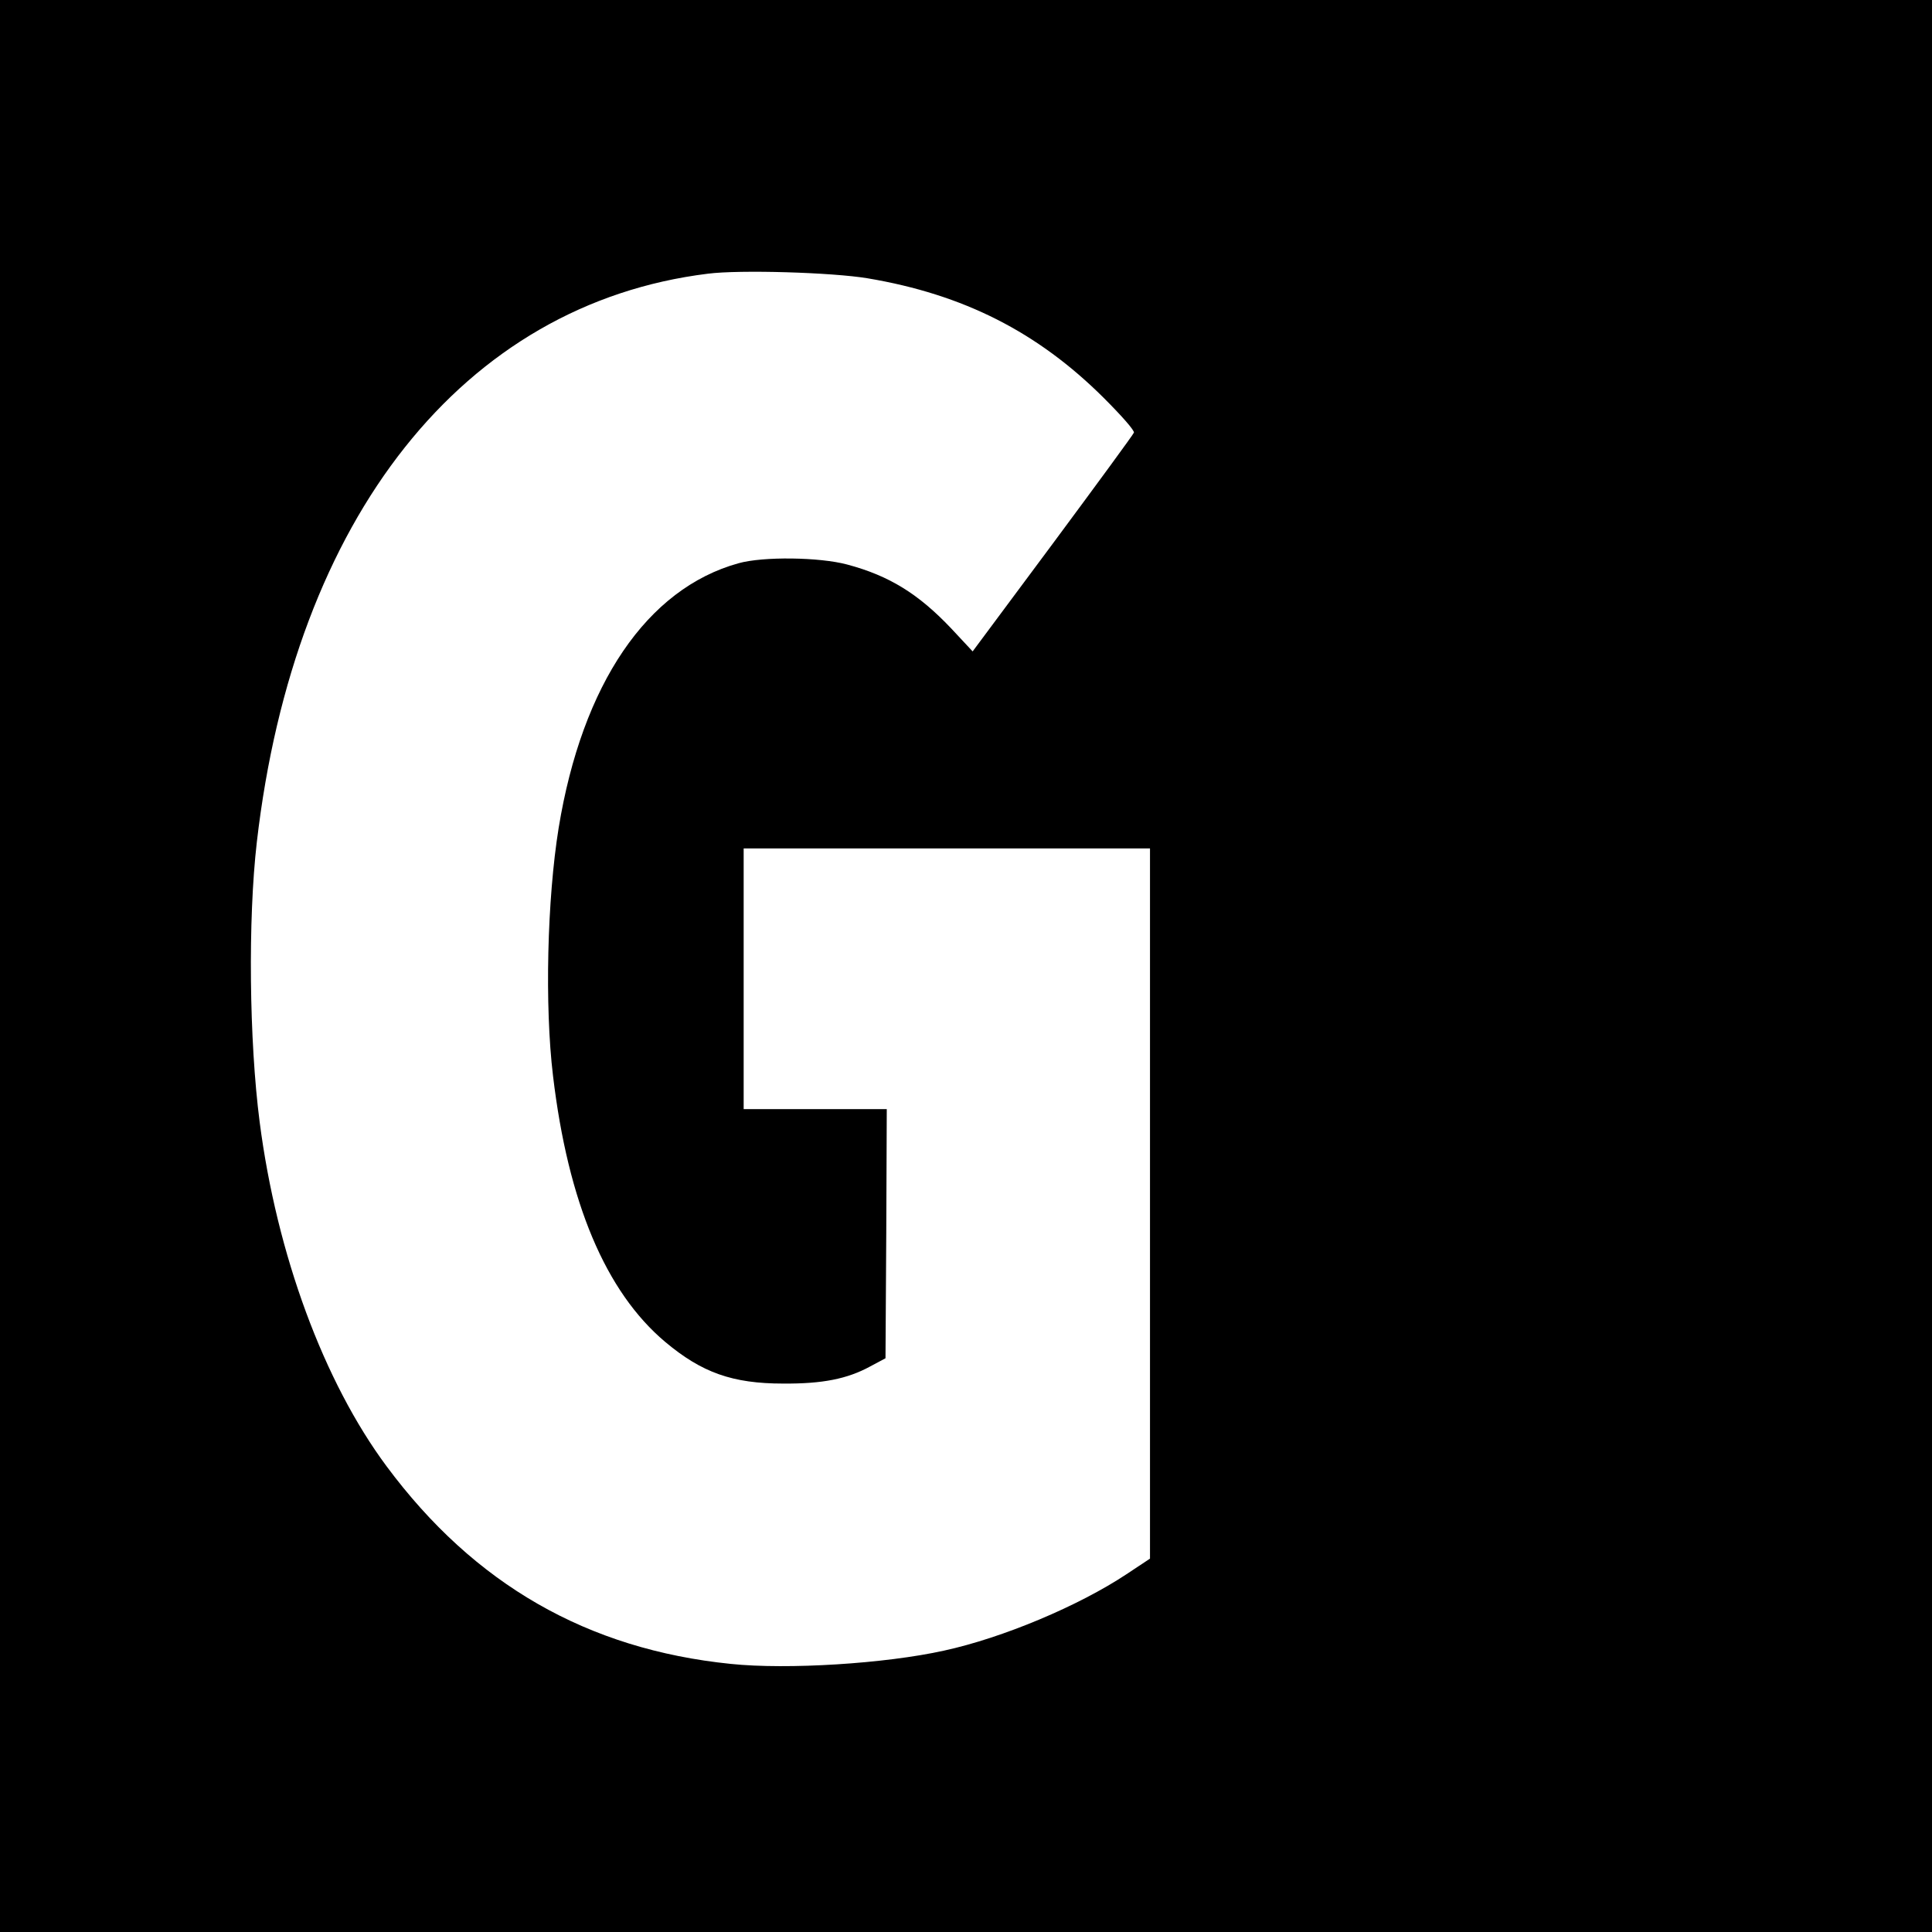 <?xml version="1.0" standalone="no"?>
<!DOCTYPE svg PUBLIC "-//W3C//DTD SVG 20010904//EN"
 "http://www.w3.org/TR/2001/REC-SVG-20010904/DTD/svg10.dtd">
<svg version="1.0" xmlns="http://www.w3.org/2000/svg"
 width="756pt" height="756pt" viewBox="0 0 756 756"
 preserveAspectRatio="xMidYMid meet">
<g transform="translate(0,756) scale(0.1,-0.1)"
fill="#000000" stroke="none">
<path d="M0 3780 l0 -3780 3780 0 3780 0 0 3780 0 3780 -3780 0 -3780 0 0
-3780z m3395 2691 c375 -63 665 -210 924 -468 73 -73 121 -128 118 -136 -3 -8
-146 -203 -318 -435 l-313 -421 -84 90 c-128 135 -242 206 -407 250 -108 29
-329 32 -425 5 -358 -99 -612 -473 -704 -1036 -45 -279 -55 -696 -22 -970 59
-496 206 -845 439 -1041 143 -120 263 -163 462 -163 153 -1 250 18 340 67 l60
32 3 488 2 487 -280 0 -280 0 0 510 0 510 795 0 795 0 0 -1390 0 -1389 -92
-61 c-187 -124 -484 -249 -714 -299 -230 -51 -612 -75 -834 -52 -561 57 -1004
311 -1347 773 -246 331 -430 829 -497 1348 -41 317 -46 792 -11 1095 147 1271
809 2106 1765 2224 125 16 487 5 625 -18z"/>
</g>
</svg>

